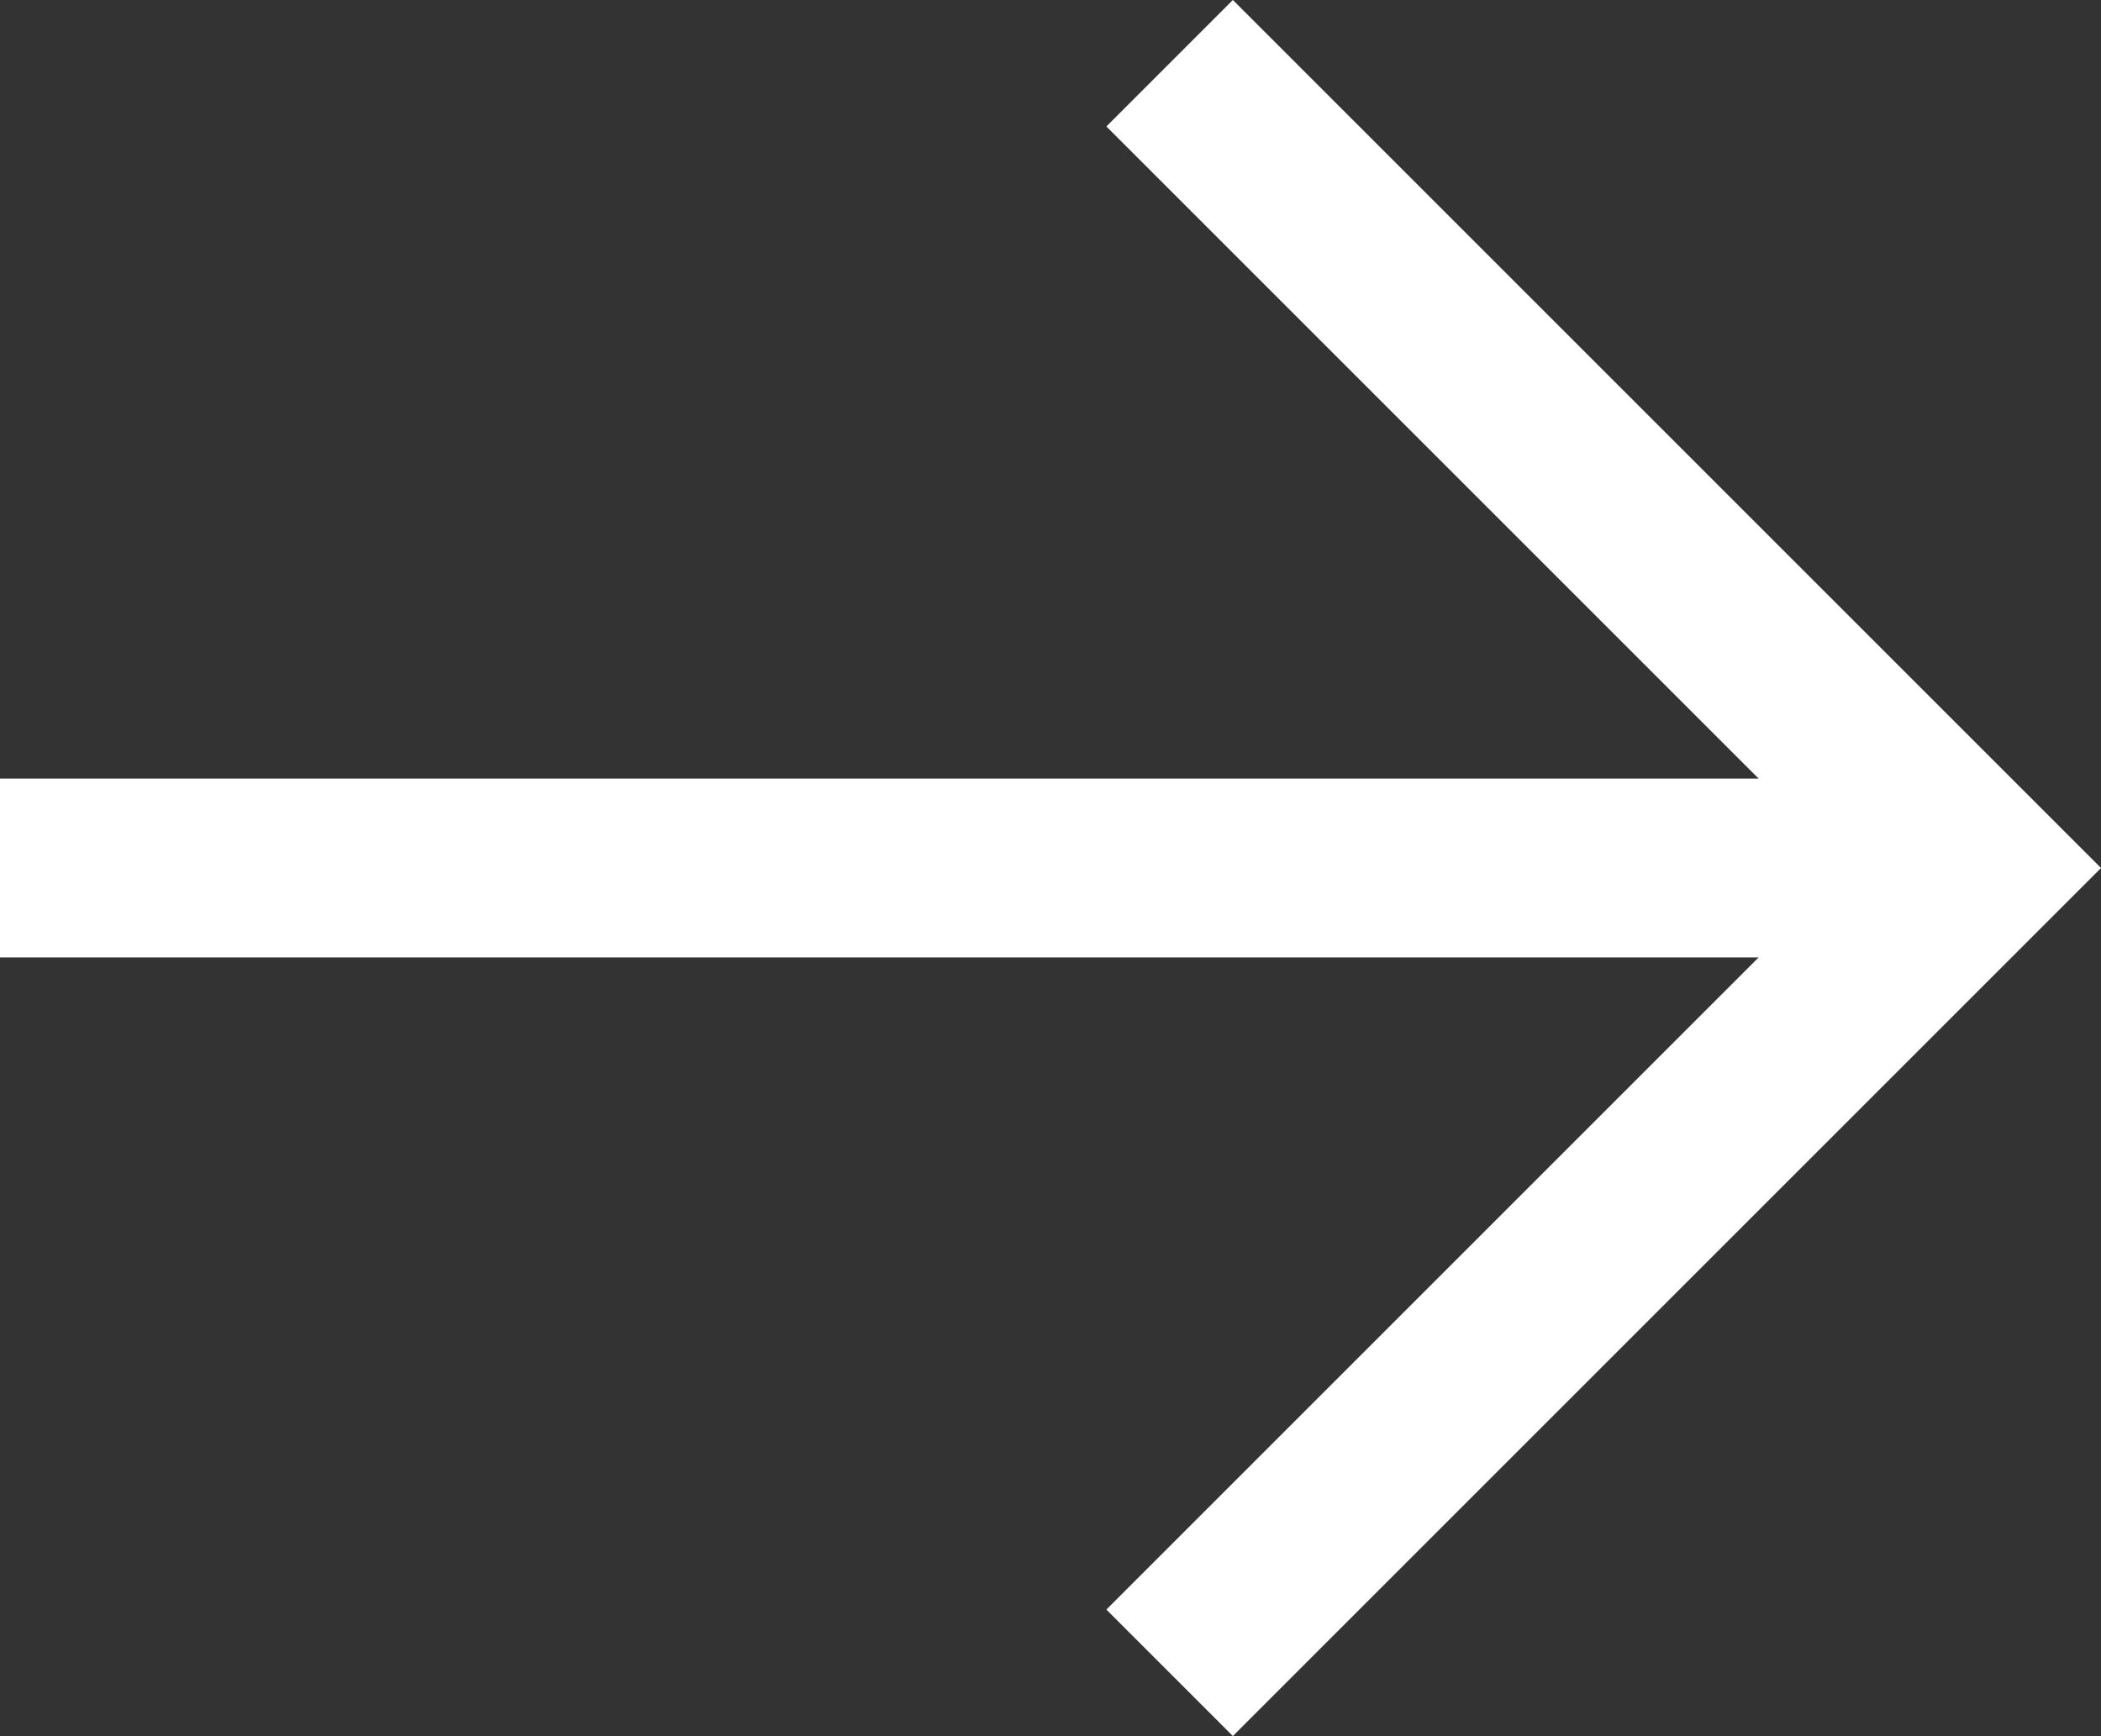 <svg xmlns="http://www.w3.org/2000/svg" width="23.492" height="19.414" viewBox="0 0 23.492 19.414"><rect x="0" y="0" width="23.492" height="19.414" fill="#333333" stroke="none"/><g transform="translate(0 0.707)"><path d="M866.816,592.908l9-9-9-9" transform="translate(-853.738 -574.908)" fill="none" stroke="#fff" stroke-miterlimit="10" stroke-width="2"/><path d="M22,0H0" transform="translate(0 9)" fill="none" stroke="#fff" stroke-width="2"/></g></svg>